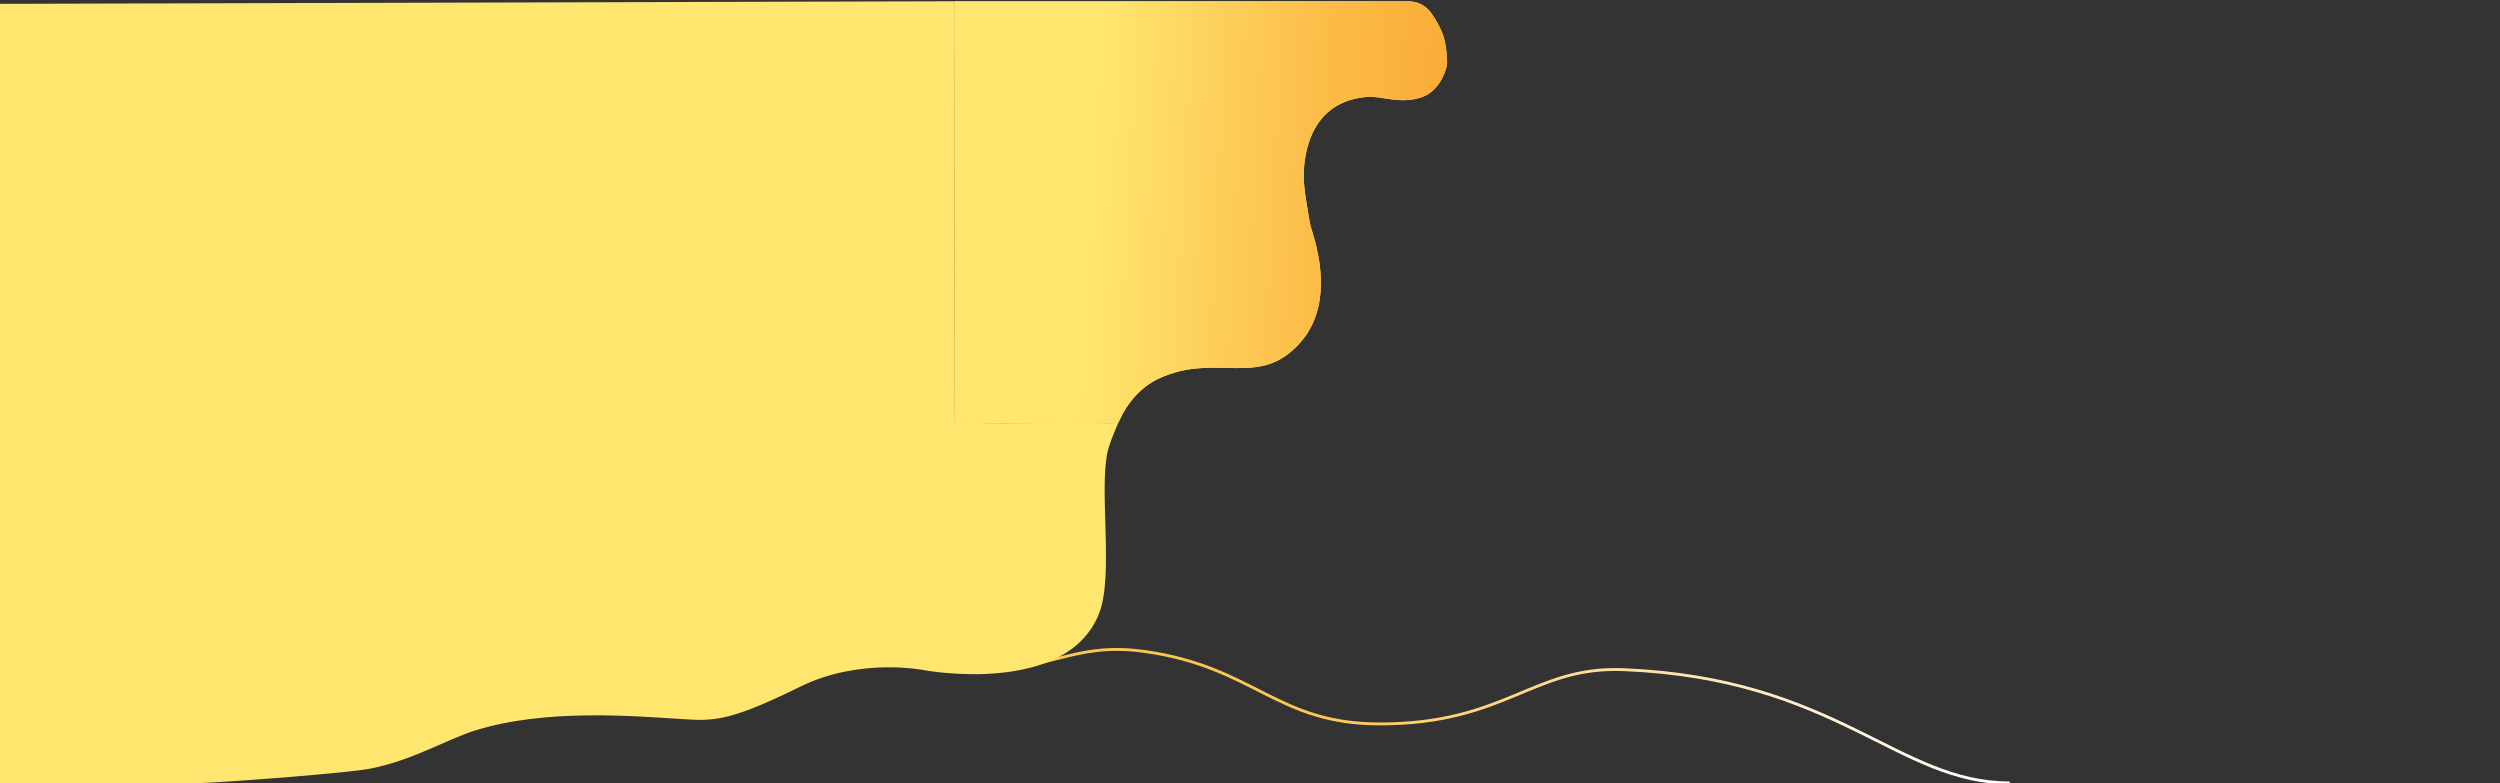 <?xml version="1.0" encoding="utf-8"?>
<!-- Generator: Adobe Illustrator 22.0.1, SVG Export Plug-In . SVG Version: 6.00 Build 0)  -->
<svg version="1.1" id="Слой_1" xmlns="http://www.w3.org/2000/svg" xmlns:xlink="http://www.w3.org/1999/xlink" x="0px" y="0px"
	 viewBox="0 0 2602.1 815" style="enable-background:new 0 0 2602.1 815;" xml:space="preserve">
<rect x="0" y="0" width="2602.1" height="815" fill="#333333" stroke="none"/>
<style type="text/css">
	.st0{fill:none;stroke:url(#SVGID_1_);stroke-width:3;stroke-miterlimit:10;}
	.st1{fill:#FFE66F;}
	.st2{fill:url(#SVGID_2_);}
	.st3{fill:url(#SVGID_3_);}
	.st4{display:none;fill:url(#SVGID_4_);}
</style>
<g>
	<g>
		<linearGradient id="SVGID_1_" gradientUnits="userSpaceOnUse" x1="935.96" y1="738.938" x2="2091.711" y2="738.938">
			<stop  offset="0.362" style="stop-color:#FCC751"/>
			<stop  offset="1" style="stop-color:#FFFFFF"/>
		</linearGradient>
		<path class="st0" d="M936.6,662.7c0,0,81.3,40.5,131.2,30.5c43.6-8.7,70.1-22.5,123.1-15.2c114.9,16,137.2,75.5,245.2,75.5
			c131.5,0,159.4-60.3,253.7-56.5c222,9,285,117.9,402,117.9"/>
		<g>
			<path class="st1" d="M993.9,439.9c0,0-0.7-438.4-0.7-438.6L-1.1,4v811c17.1,0,210.4,0,210.4,0c18.5-0.5,118.3-7.6,165.2-13.3
				c46.7-5.7,89.9-32.1,120-41.4c73.5-22.9,164.3-15.1,219.4-11.6c30.9,2,49.1,0.4,119-34c63-31,130-17,130-17s147,27,181-59
				c15.6-39.3-0.3-127.7,9-169c1.5-6.7,6.3-18.7,11.2-30C1162.6,443,993.9,439.9,993.9,439.9z"/>
			<linearGradient id="SVGID_2_" gradientUnits="userSpaceOnUse" x1="1508.816" y1="15.94" x2="993.922" y2="-11.045">
				<stop  offset="0" style="stop-color:#FAAC37"/>
				<stop  offset="0.237" style="stop-color:#FBBC47"/>
				<stop  offset="0.695" style="stop-color:#FFE66F"/>
			</linearGradient>
			<polygon class="st2" points="993.3,1.3 993.3,1.4 1465.8,1.3 			"/>
			<path class="st1" d="M1500.9,33.5c-3.2-7.5-7.3-14.3-11.1-19.7c-5.5-7.9-14.4-12.5-24-12.5L993.3,1.4c0,0.2,0.7,438.6,0.7,438.6
				s168.7,3.1,170.1-0.2c8.5-19.6,22.7-36.8,42.1-45.8c60.7-28.2,105.4,12.2,148.7-39.2c37-44,11.6-110.3,9.3-119.1
				c-0.2-0.7-0.3-1.4-0.5-2.1c-1.2-6.5-7-38.3-6.8-49.8c0.2-9.9,0-78.3,67-83c14.2-1,34.6,8.3,57,0c18.4-6.9,25.3-30,25.3-35
				C1506.2,61.4,1505.7,44.9,1500.9,33.5z"/>
			<linearGradient id="SVGID_3_" gradientUnits="userSpaceOnUse" x1="1497.357" y1="234.584" x2="982.469" y2="207.6">
				<stop  offset="0" style="stop-color:#FAAC37"/>
				<stop  offset="0.237" style="stop-color:#FBBC47"/>
				<stop  offset="0.695" style="stop-color:#FFE66F"/>
			</linearGradient>
			<path class="st3" d="M1500.9,33.5c-3.2-7.5-7.3-14.3-11.1-19.7c-5.5-7.9-14.4-12.5-24-12.5L993.3,1.4c0,0.2,0.7,438.6,0.7,438.6
				s168.7,3.1,170.1-0.2c8.5-19.6,22.7-36.8,42.1-45.8c60.7-28.2,105.4,12.2,148.7-39.2c37-44,11.6-110.3,9.3-119.1
				c-0.2-0.7-0.3-1.4-0.5-2.1c-1.2-6.5-7-38.3-6.8-49.8c0.2-9.9,0-78.3,67-83c14.2-1,34.6,8.3,57,0c18.4-6.9,25.3-30,25.3-35
				C1506.2,61.4,1505.7,44.9,1500.9,33.5z"/>
		</g>
	</g>
	<linearGradient id="SVGID_4_" gradientUnits="userSpaceOnUse" x1="-1.081" y1="409.49" x2="499.616" y2="409.49">
		<stop  offset="0" style="stop-color:#FFFFFF"/>
		<stop  offset="0.288" style="stop-color:#FFF8D5"/>
		<stop  offset="1" style="stop-color:#FFE66F"/>
	</linearGradient>
	<path class="st4" d="M432.7,783c-39,32-200,30.7-200,30.7L-1.1,815V4h433.8C432.7,4,583.3,659.5,432.7,783z"/>
</g>
</svg>
